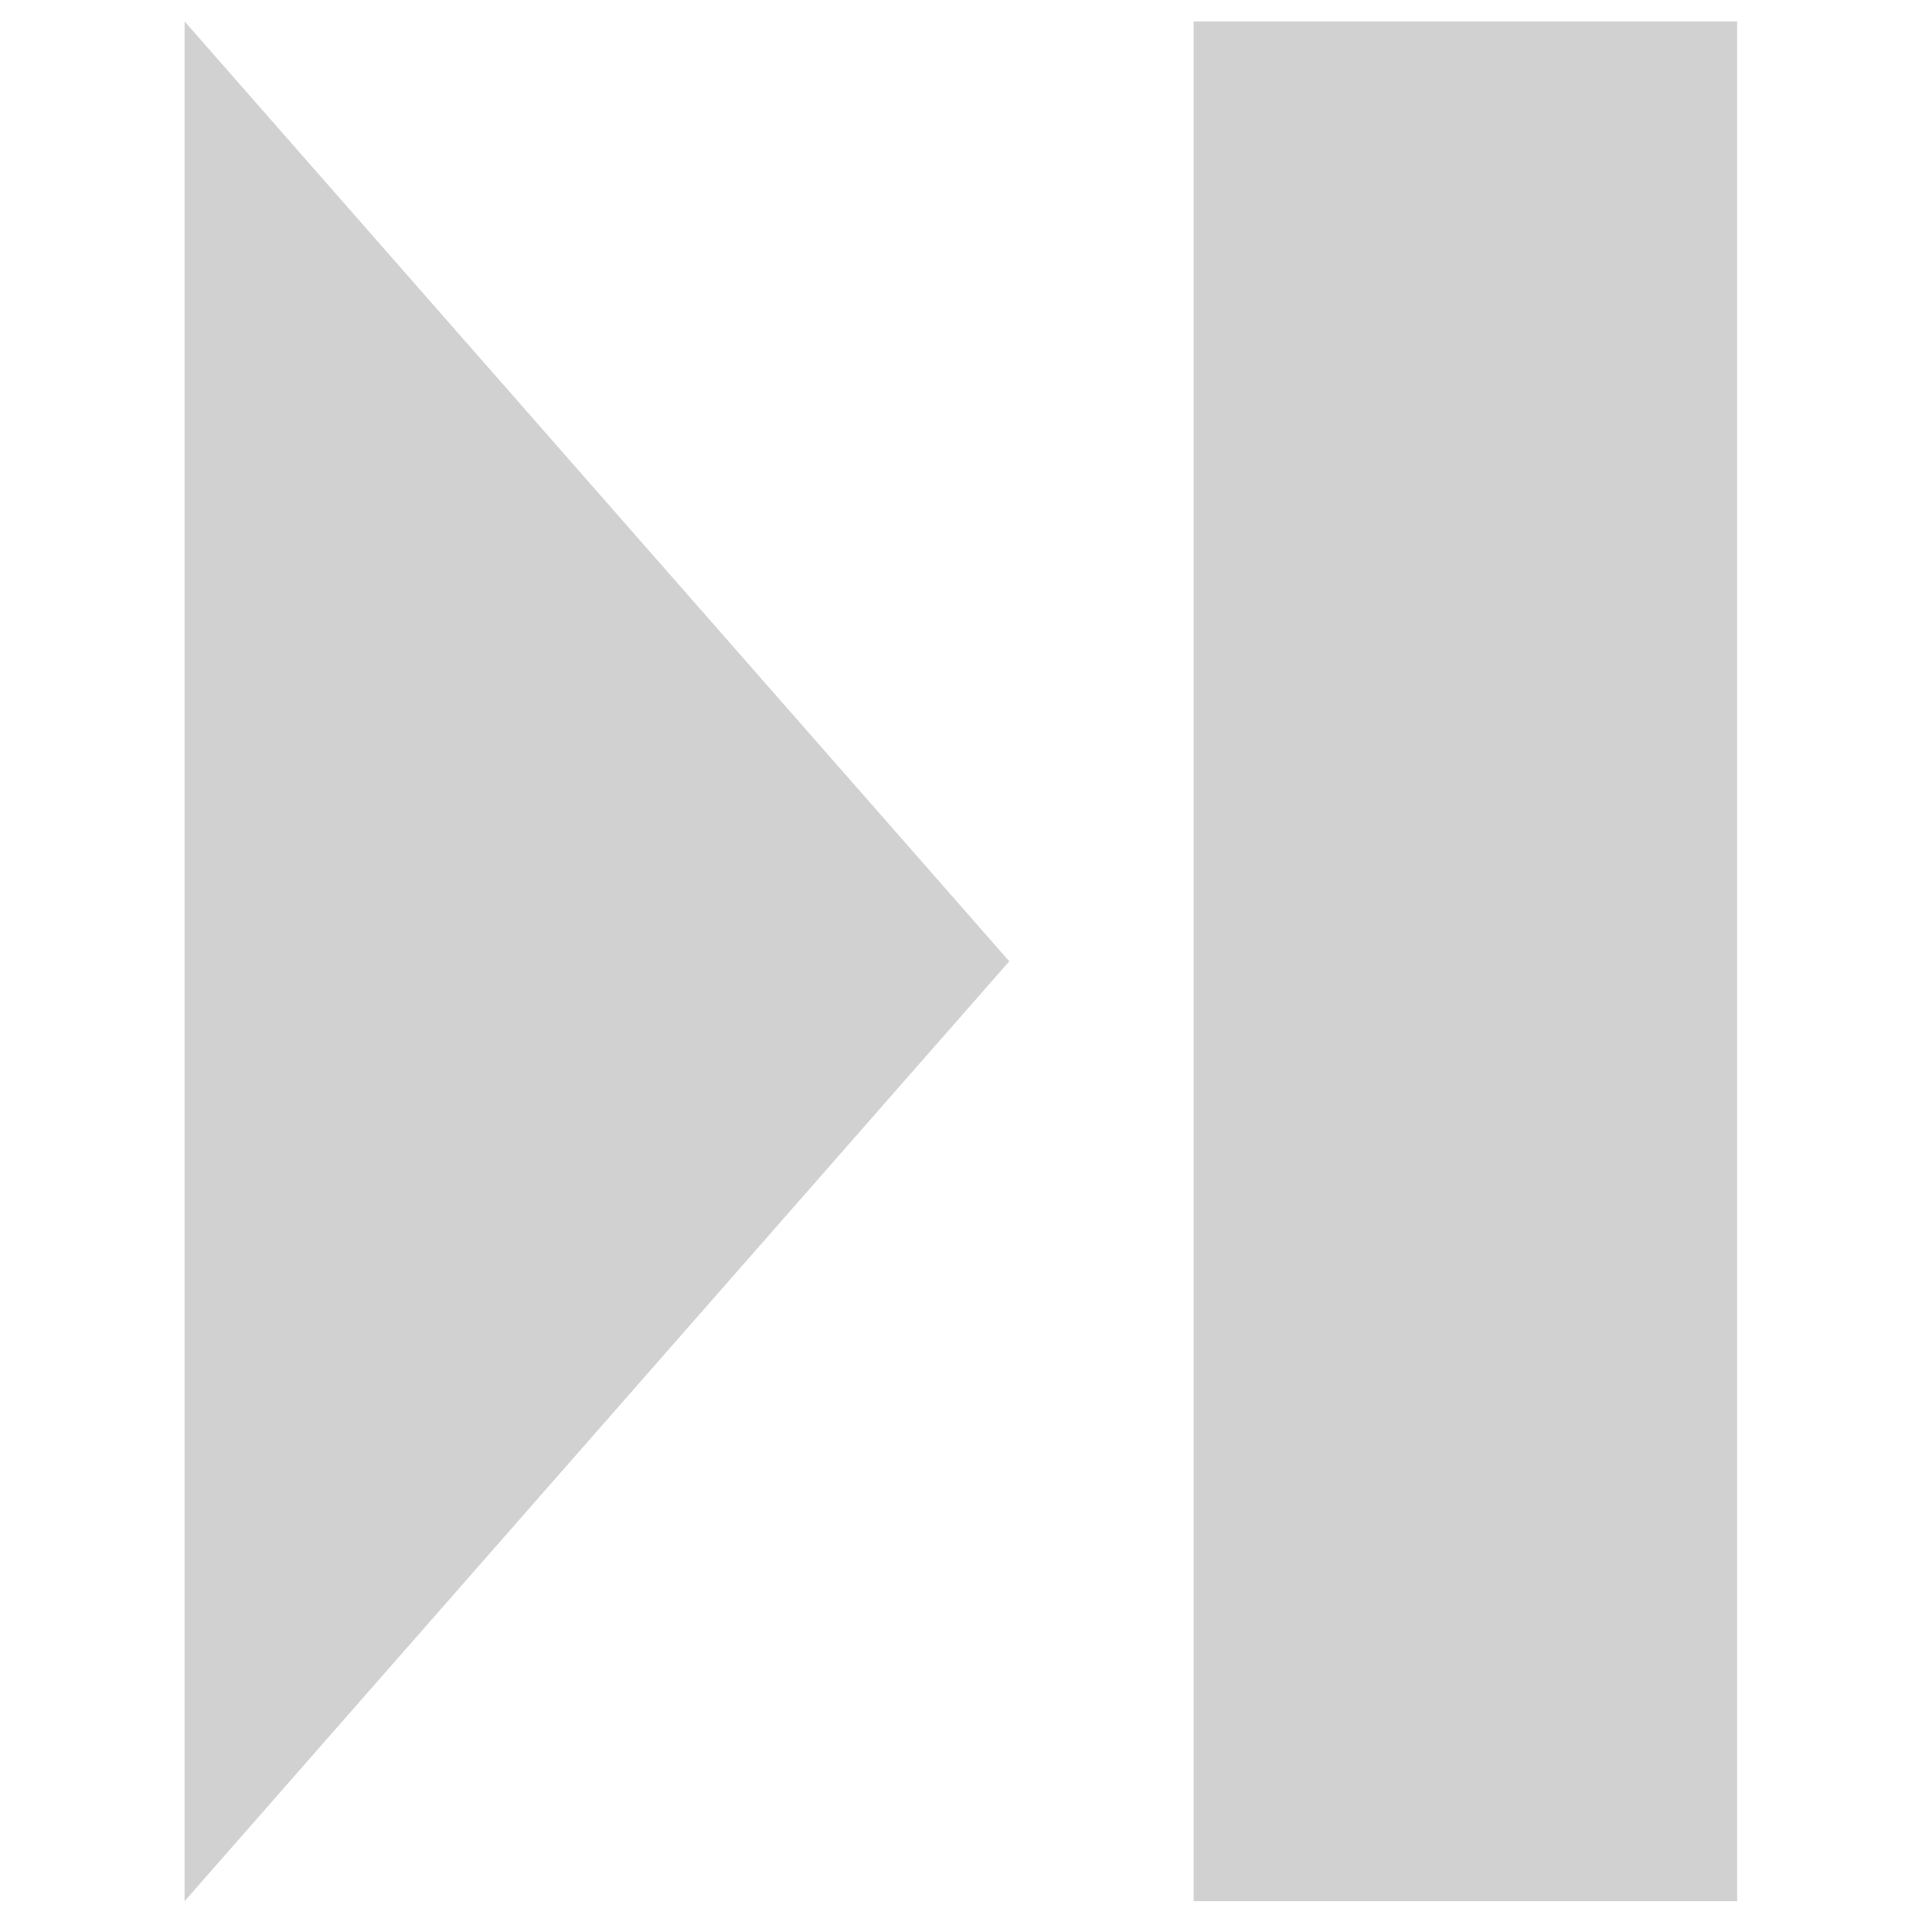 <?xml version="1.0" encoding="UTF-8" standalone="no"?>
<svg
   xmlns:dc="http://purl.org/dc/elements/1.1/"
   xmlns:cc="http://creativecommons.org/ns#"
   xmlns:rdf="http://www.w3.org/1999/02/22-rdf-syntax-ns#"
   xmlns:svg="http://www.w3.org/2000/svg"
   xmlns="http://www.w3.org/2000/svg"
   xmlns:sodipodi="http://sodipodi.sourceforge.net/DTD/sodipodi-0.dtd"
   xmlns:inkscape="http://www.inkscape.org/namespaces/inkscape"
   width="75"
   height="75"
   viewBox="0 0 19.844 19.844"
   version="1.1"
   id="svg8"
   inkscape:version="1.0.1 (1.0.1+r73)"
   sodipodi:docname="step.svg"
   inkscape:export-filename="/home/eduardo/catkin_ws/src/ProVANT-Simulator_Developer/provant_simulator_gui_plugins/src/images/step.png"
   inkscape:export-xdpi="93.440002"
   inkscape:export-ydpi="93.440002">
  <defs
     id="defs2" />
  <sodipodi:namedview
     id="base"
     pagecolor="#ffffff"
     bordercolor="#666666"
     borderopacity="1.0"
     inkscape:pageopacity="0.0"
     inkscape:pageshadow="2"
     inkscape:zoom="3.959798"
     inkscape:cx="46.014004"
     inkscape:cy="47.167928"
     inkscape:document-units="px"
     inkscape:current-layer="layer1"
     inkscape:document-rotation="0"
     showgrid="false"
     showguides="true"
     inkscape:guide-bbox="true"
     units="px"
     inkscape:window-width="1366"
     inkscape:window-height="697"
     inkscape:window-x="0"
     inkscape:window-y="0"
     inkscape:window-maximized="1" />
  <g
     inkscape:label="Layer 1"
     inkscape:groupmode="layer"
     id="layer1"
     transform="translate(-112.536,-115.888)">
    <g
       id="g894"
       transform="matrix(0.895,0,0,0.895,-5.607,12.051)">
      <path
         style="font-variation-settings:normal;opacity:1;vector-effect:none;fill:#d1d1d1;fill-opacity:1;stroke:none;stroke-width:0.047;stroke-linecap:butt;stroke-linejoin:bevel;stroke-miterlimit:1;stroke-dasharray:0.047, 0.047;stroke-dashoffset:0;stroke-opacity:1;paint-order:fill markers stroke;stop-color:#000000;stop-opacity:1"
         d="m 134.122,116.265 9.464,10.786 -9.464,10.786 z"
         id="path865" />
      <rect
         style="fill:#d1d1d1;fill-opacity:1;stroke:none;stroke-width:0.047;stroke-linejoin:bevel;stroke-miterlimit:1;stroke-dasharray:0.047, 0.047;paint-order:fill markers stroke;stop-color:#000000"
         id="rect867"
         width="6.237"
         height="21.572"
         x="145.702"
         y="116.265" />
    </g>
  </g>
</svg>
